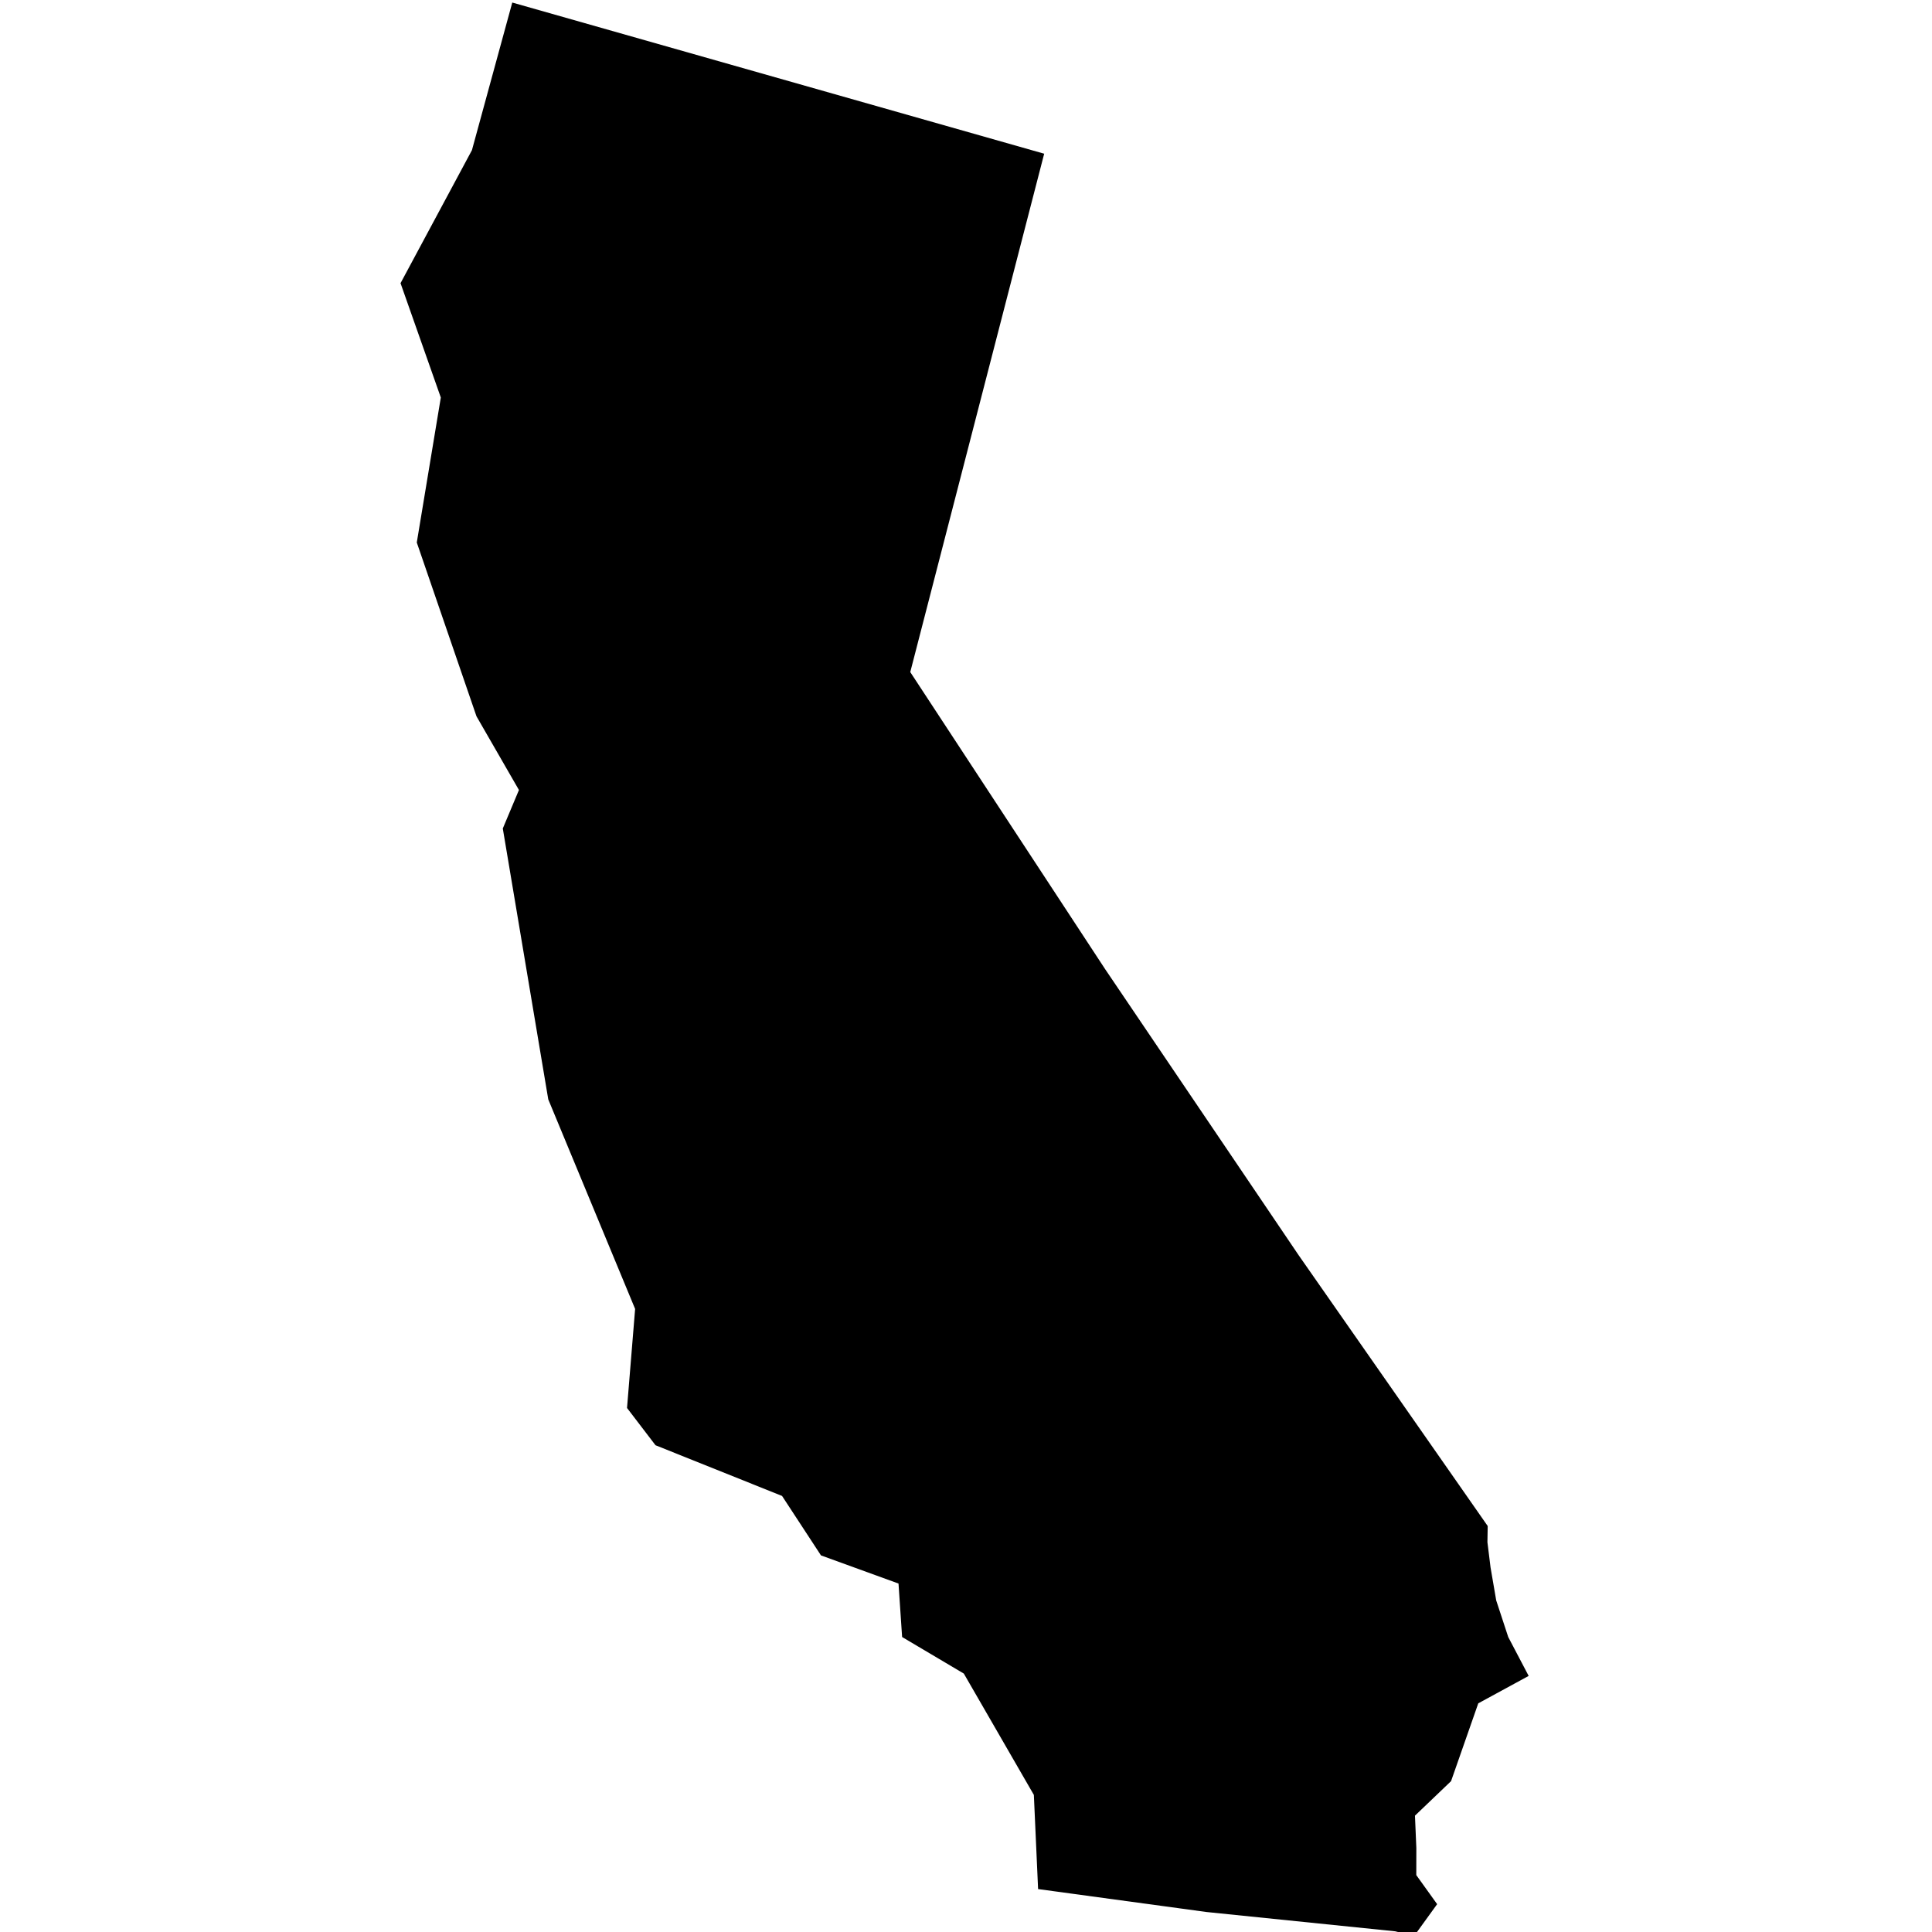 <svg xmlns="http://www.w3.org/2000/svg" viewBox="117.0,112.8,21.3,36.5" width="48px" height="48px" data-name="California" data-fips="06" data-abbrev="CA"> <path d="M137.506,141.63 137.501,141.936 137.56,142.413 137.667,143.036 137.894,143.727 138.28,144.462 137.328,144.98 136.814,146.45 136.132,147.102 136.158,147.712 136.157,148.225 136.551,148.774 136.117,149.374 135.758,149.287 132.191,148.922 129.012,148.489 128.932,146.71 127.609,144.418 126.443,143.727 126.375,142.717 124.91,142.185 124.175,141.062 121.784,140.104 121.246,139.4 121.399,137.529 119.758,133.57 118.899,128.452 119.204,127.725 118.402,126.333 117.274,123.049 117.728,120.31 116.967,118.15 118.316,115.637 119.078,112.848 129.127,115.704 126.597,125.497 130.277,131.107 133.936,136.516 137.506,141.63Z"></path> </svg>